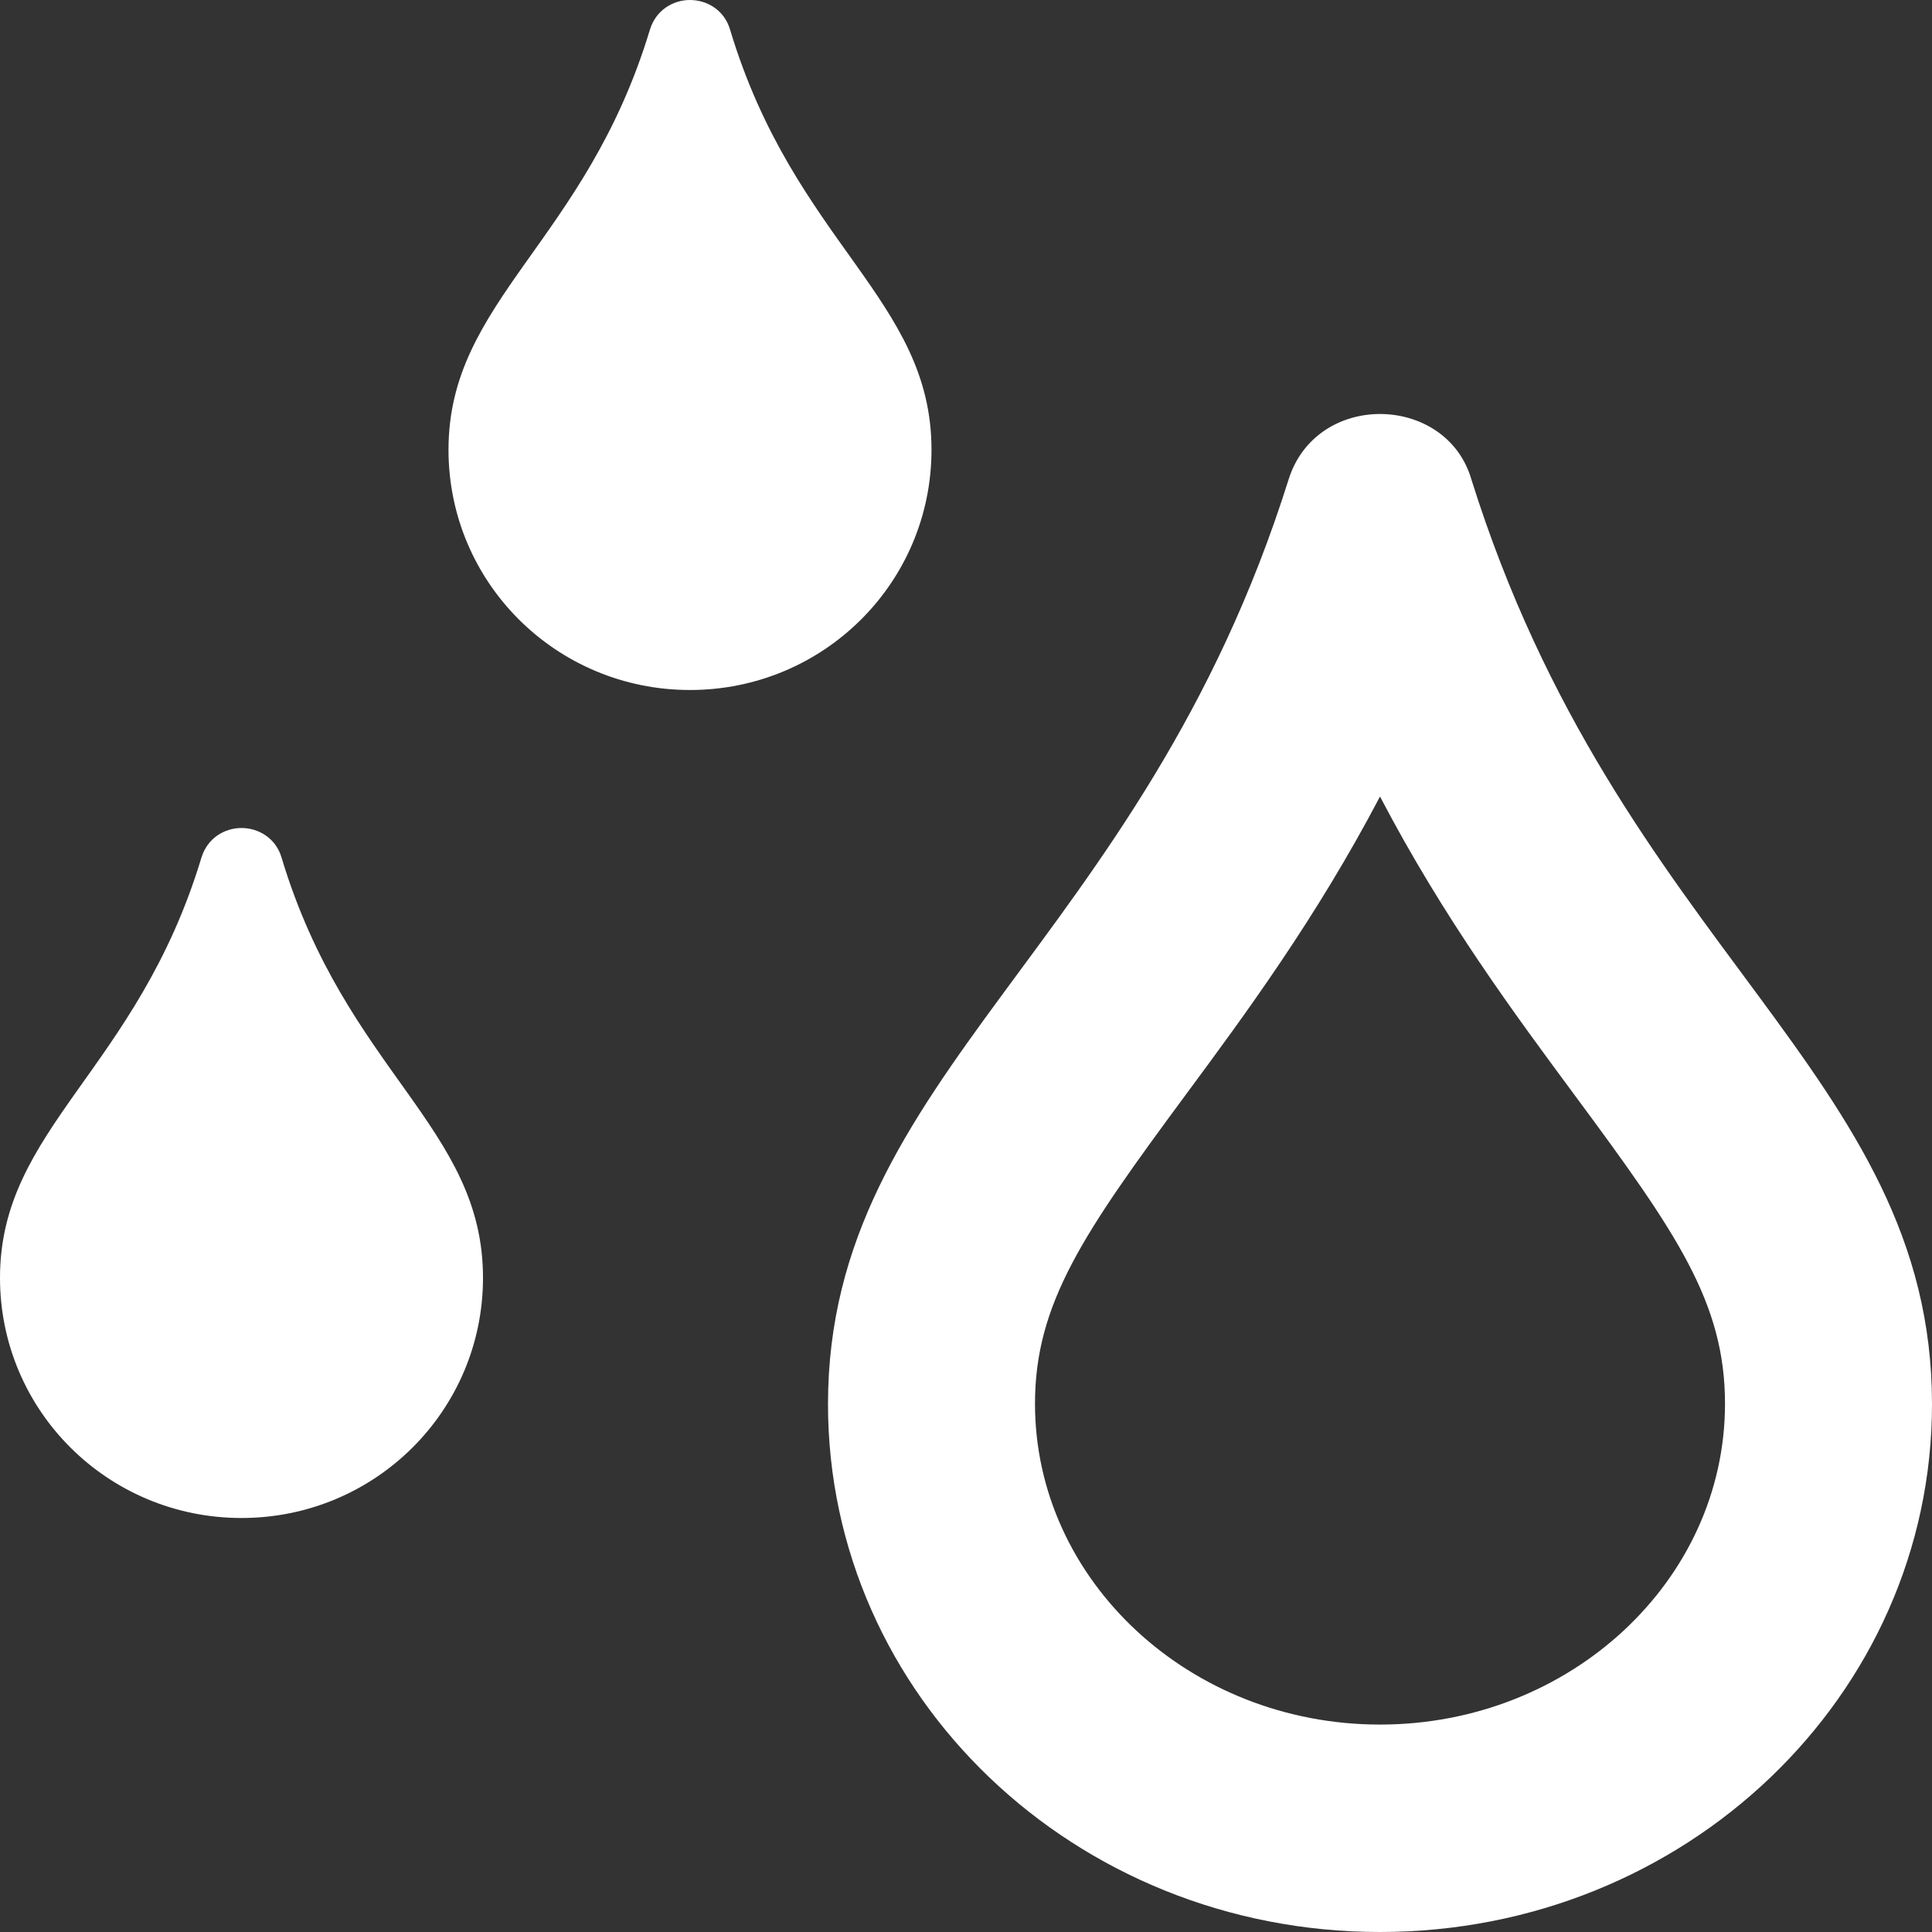 <?xml version="1.0" encoding="UTF-8"?>
<svg width="448px" height="448px" viewBox="0 0 448 448" version="1.1" xmlns="http://www.w3.org/2000/svg" xmlns:xlink="http://www.w3.org/1999/xlink">
    <rect x="0" y="0" width="448" height="448" fill="#333333" stroke="none"/>
    <!-- Generator: Sketch 54.1 (76490) - https://sketchapp.com -->
    <title>raindrops-regular</title>
    <desc>Created with Sketch.</desc>
    <g id="Page-1" stroke="none" stroke-width="1" fill="none" fill-rule="evenodd">
        <g id="Add-City" transform="translate(-128, -2893)" fill="#FFFFFF" fill-rule="nonzero">
            <g id="raindrops-regular" transform="translate(128, 2893)">
                <path d="M320,184.7 C334.8,213 351.2,235.1 365.4,254.3 C388.7,285.8 400,302 400,325.5 C400,366.5 364.1,399.9 320,399.9 C275.9,399.9 240,366.5 240,325.5 C240,302.2 251.3,285.9 274.7,254.2 C288.9,235 305.2,212.9 320,184.7 L320,184.7 Z M160,0 C156.1,0 152.1,2.3 150.7,6.9 C135.8,56.2 104,69.6 104,104.3 C104,135.1 129,160 160,160 C191,160 216,135.1 216,104.3 C216,69.4 184.2,56.4 169.3,6.9 C168,2.4 164,0 160,0 Z M320,96 C311,96 302,101 298.8,111.2 C264.7,219.6 192,249.1 192,325.6 C192,393.3 249.2,448 320,448 C390.8,448 448,393.2 448,325.6 C448,248.8 375.4,220.2 341.2,111.2 C338.3,101.2 329.2,96 320,96 Z M56,192 C52.1,192 48.1,194.3 46.7,198.9 C31.8,248.2 0,261.6 0,296.3 C0,327.1 25,352 56,352 C87,352 112,327.1 112,296.3 C112,261.4 80.2,248.4 65.3,198.9 C64,194.4 60,192 56,192 Z" id="Shape"></path>
            </g>
        </g>
    </g>
</svg>